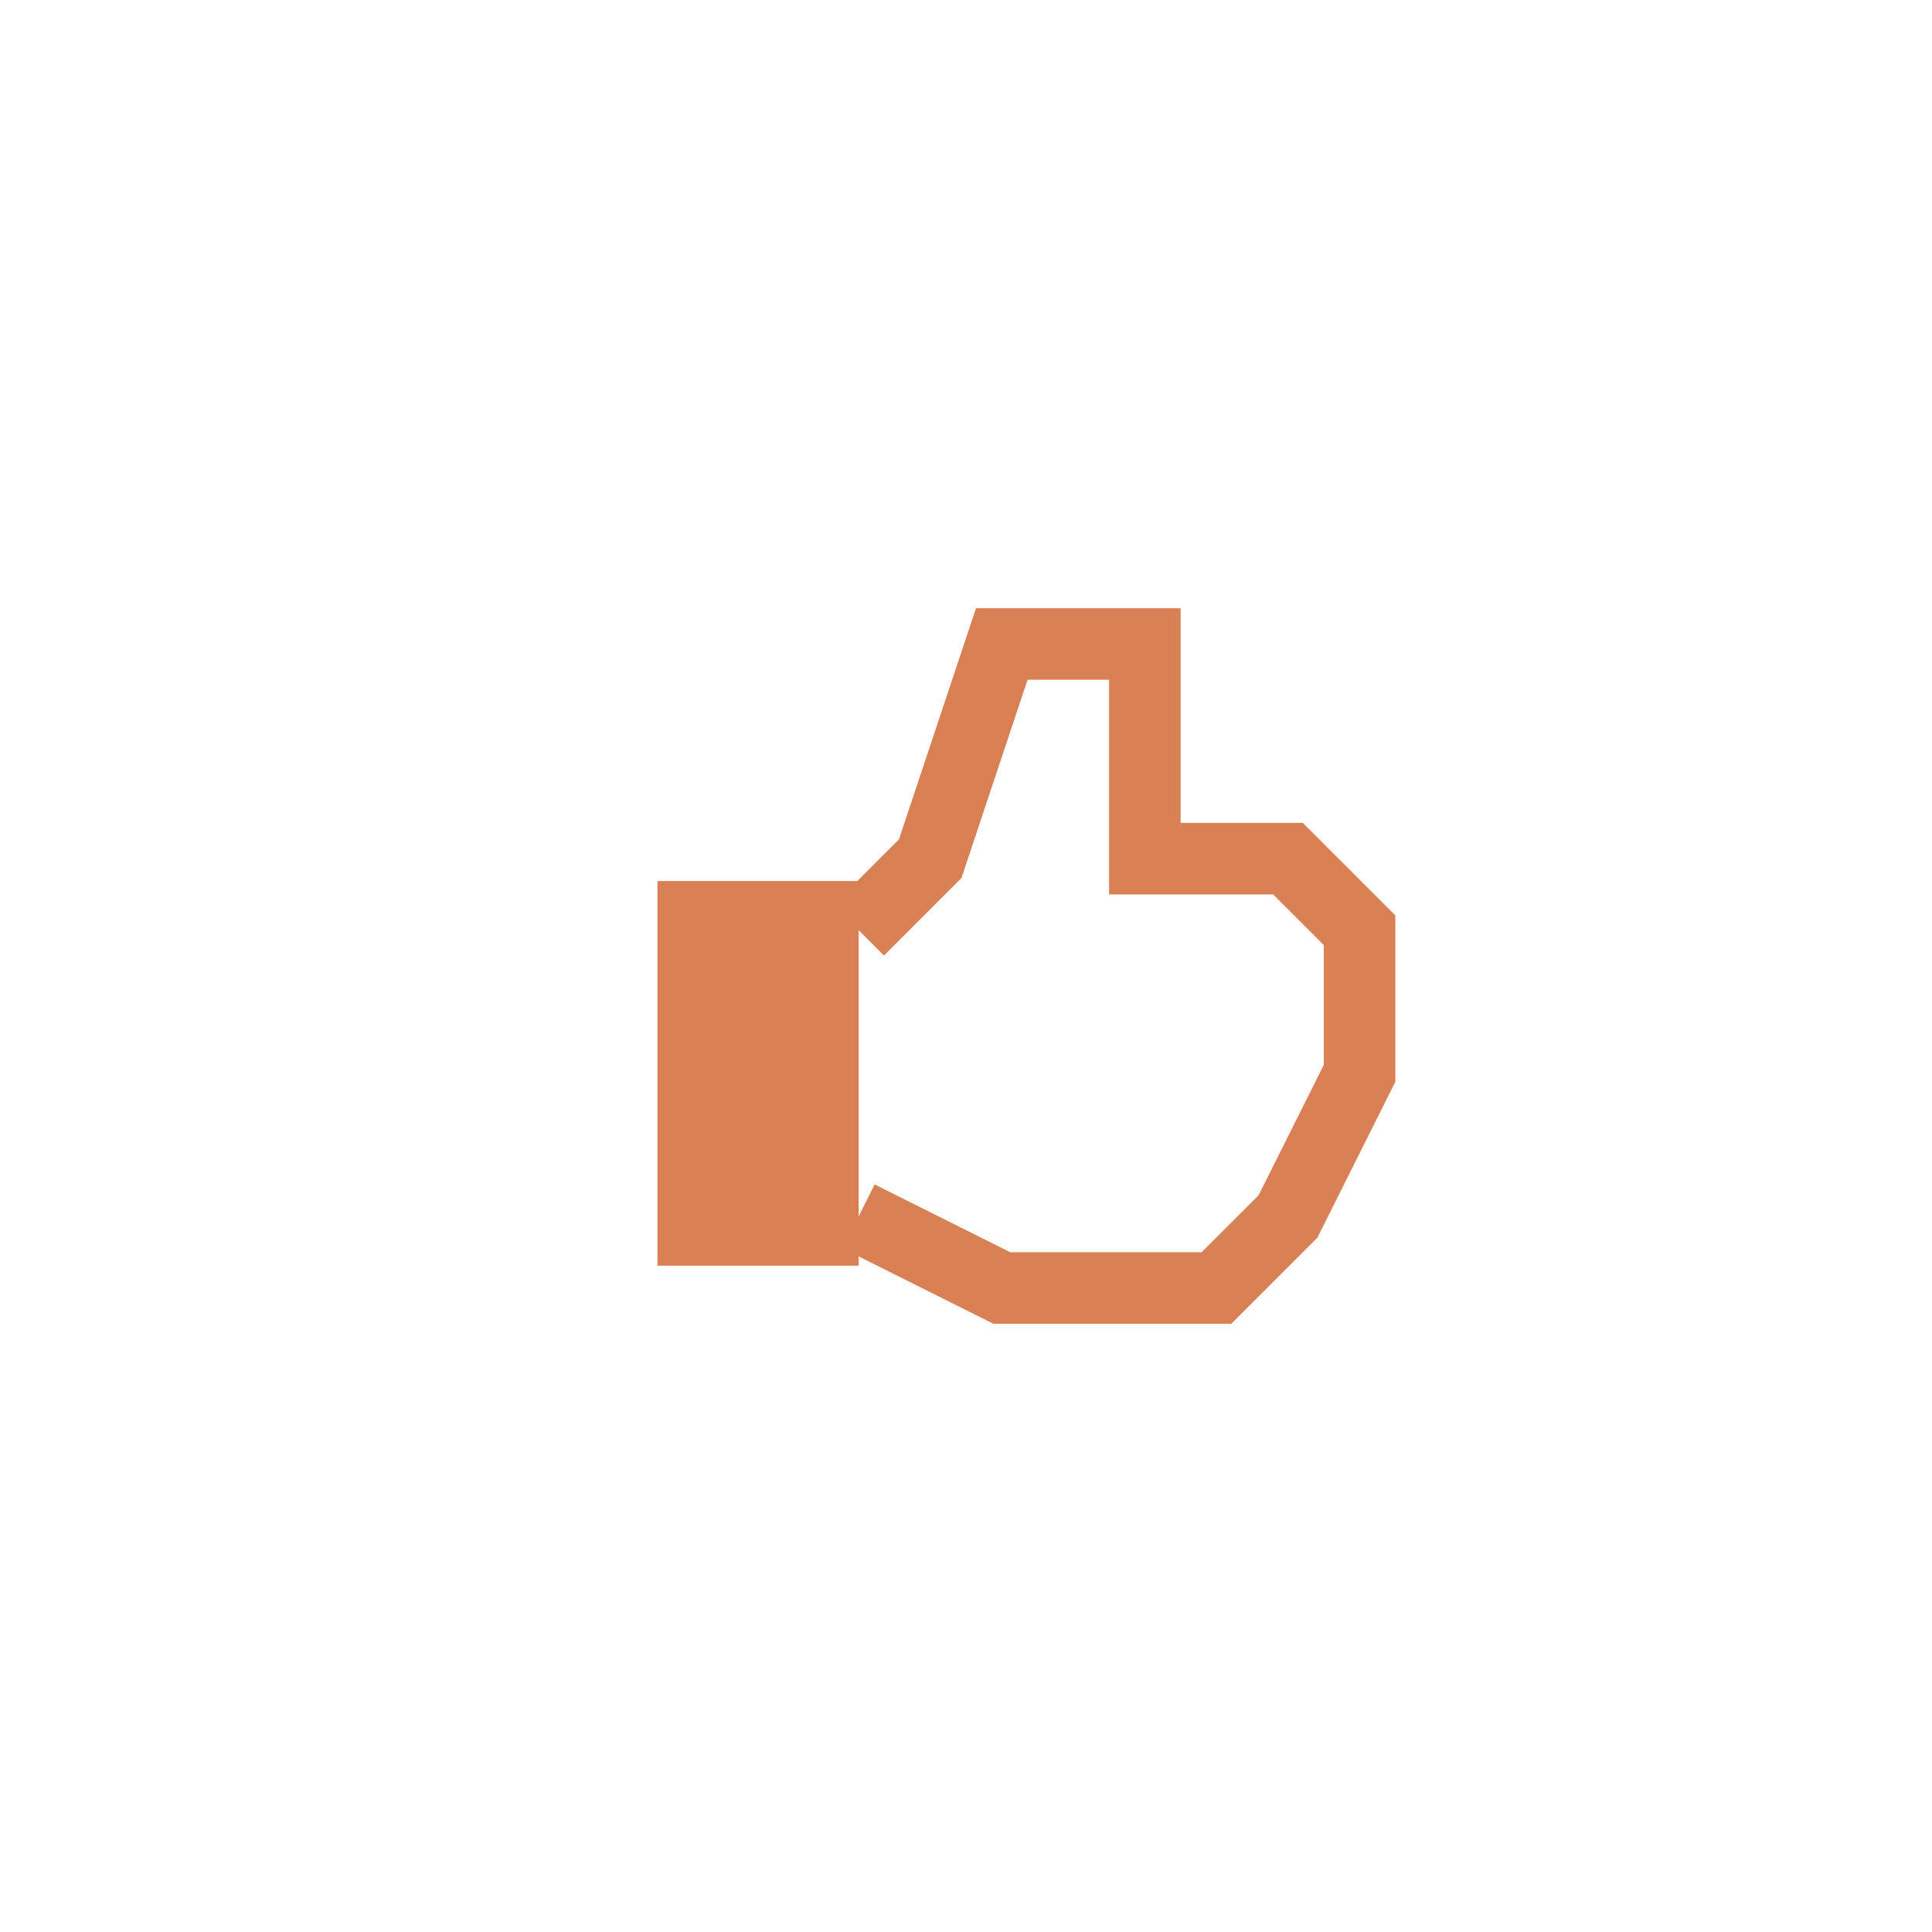 <?xml version="1.0" encoding="utf-8"?>
<!-- Generator: Adobe Illustrator 16.0.0, SVG Export Plug-In . SVG Version: 6.00 Build 0)  -->
<!DOCTYPE svg PUBLIC "-//W3C//DTD SVG 1.1//EN" "http://www.w3.org/Graphics/SVG/1.1/DTD/svg11.dtd">
<svg version="1.1" id="Untitled-1.fw-Page_x25_201" xmlns="http://www.w3.org/2000/svg" xmlns:xlink="http://www.w3.org/1999/xlink"
	 x="0px" y="0px" width="27px" height="27px" viewBox="0 0 27 27" enable-background="new 0 0 27 27" xml:space="preserve">
<g id="Layer_x25_201">
	<path fill="#D98055" d="M9.188,12.313H12v5.375H9.188V12.313z"/>
	<path fill="none" stroke="#D98055" d="M12,17l2,1h3l1-1l1-2v-2l-1-1h-2V9h-2l-1,3l-1,1"/>
</g>
</svg>

